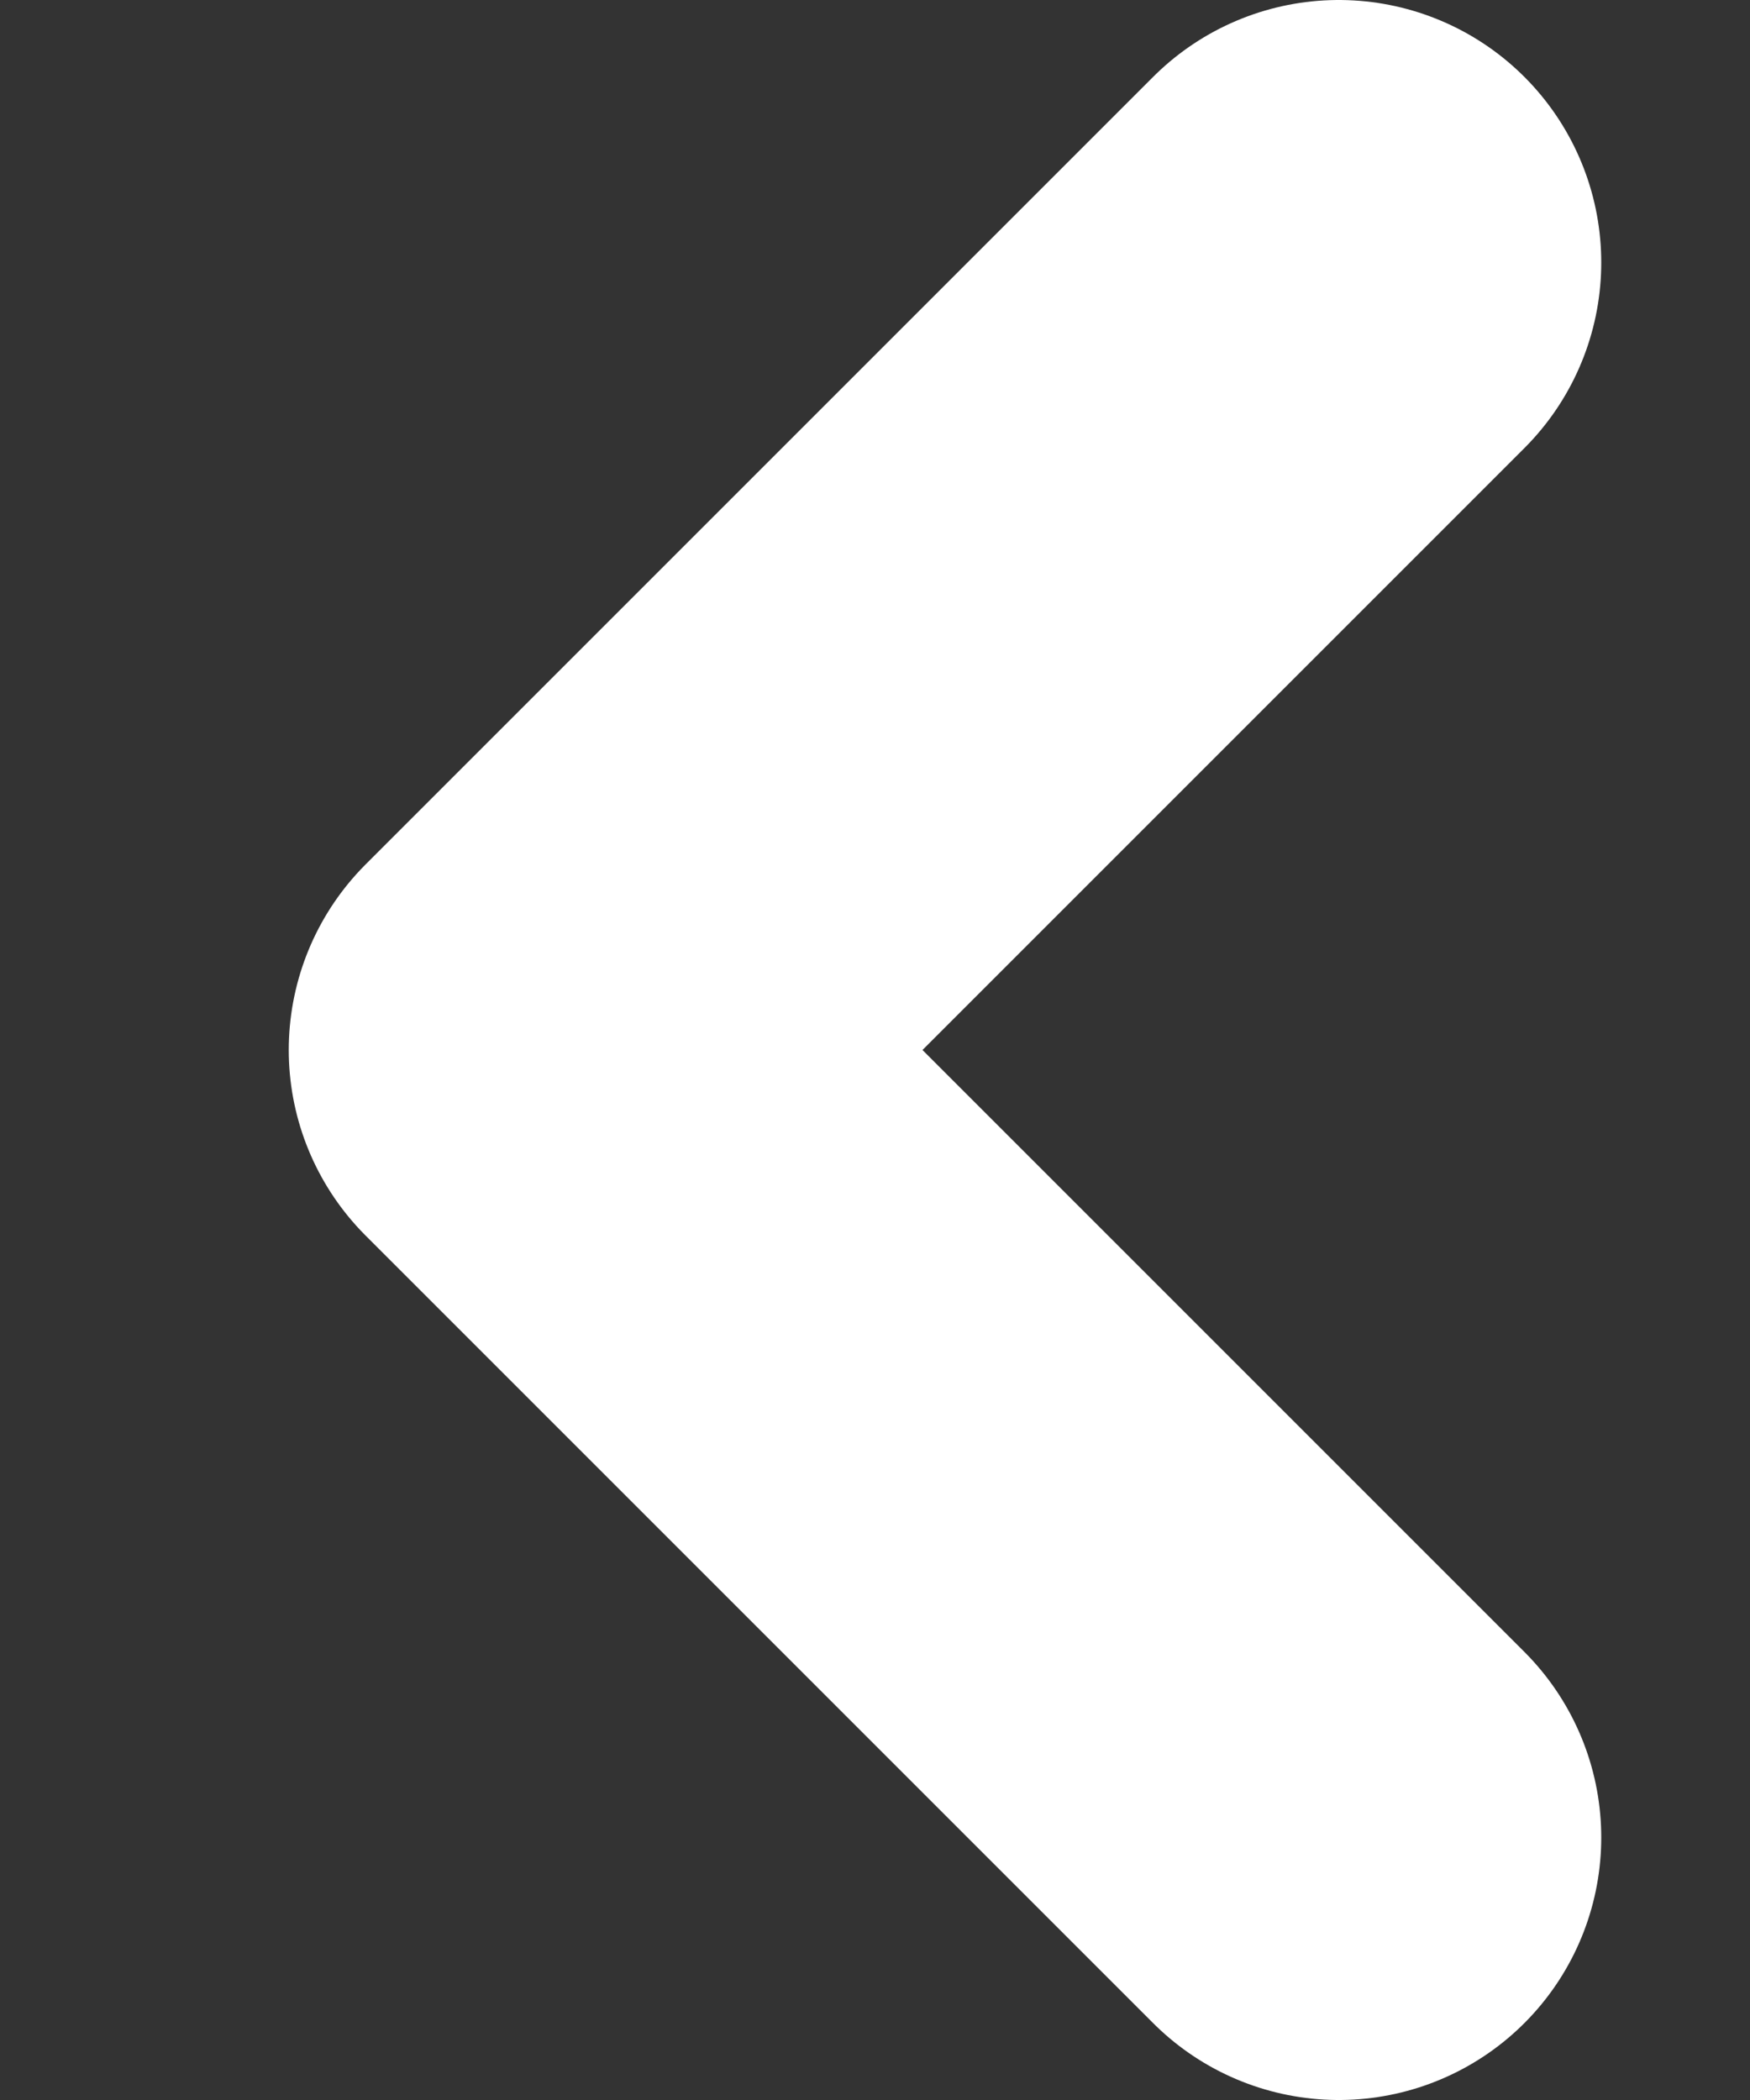 <svg width="5" height="6" viewBox="0 0 5 6" fill="none" xmlns="http://www.w3.org/2000/svg">
<rect x="0" y="0" width="5" height="6" fill="#333333" stroke="none"/>
<path d="M3.825 0.75L1.575 3L3.825 5.25" stroke="white" stroke-width="1.5" stroke-linecap="round" stroke-linejoin="round"/>
</svg>
